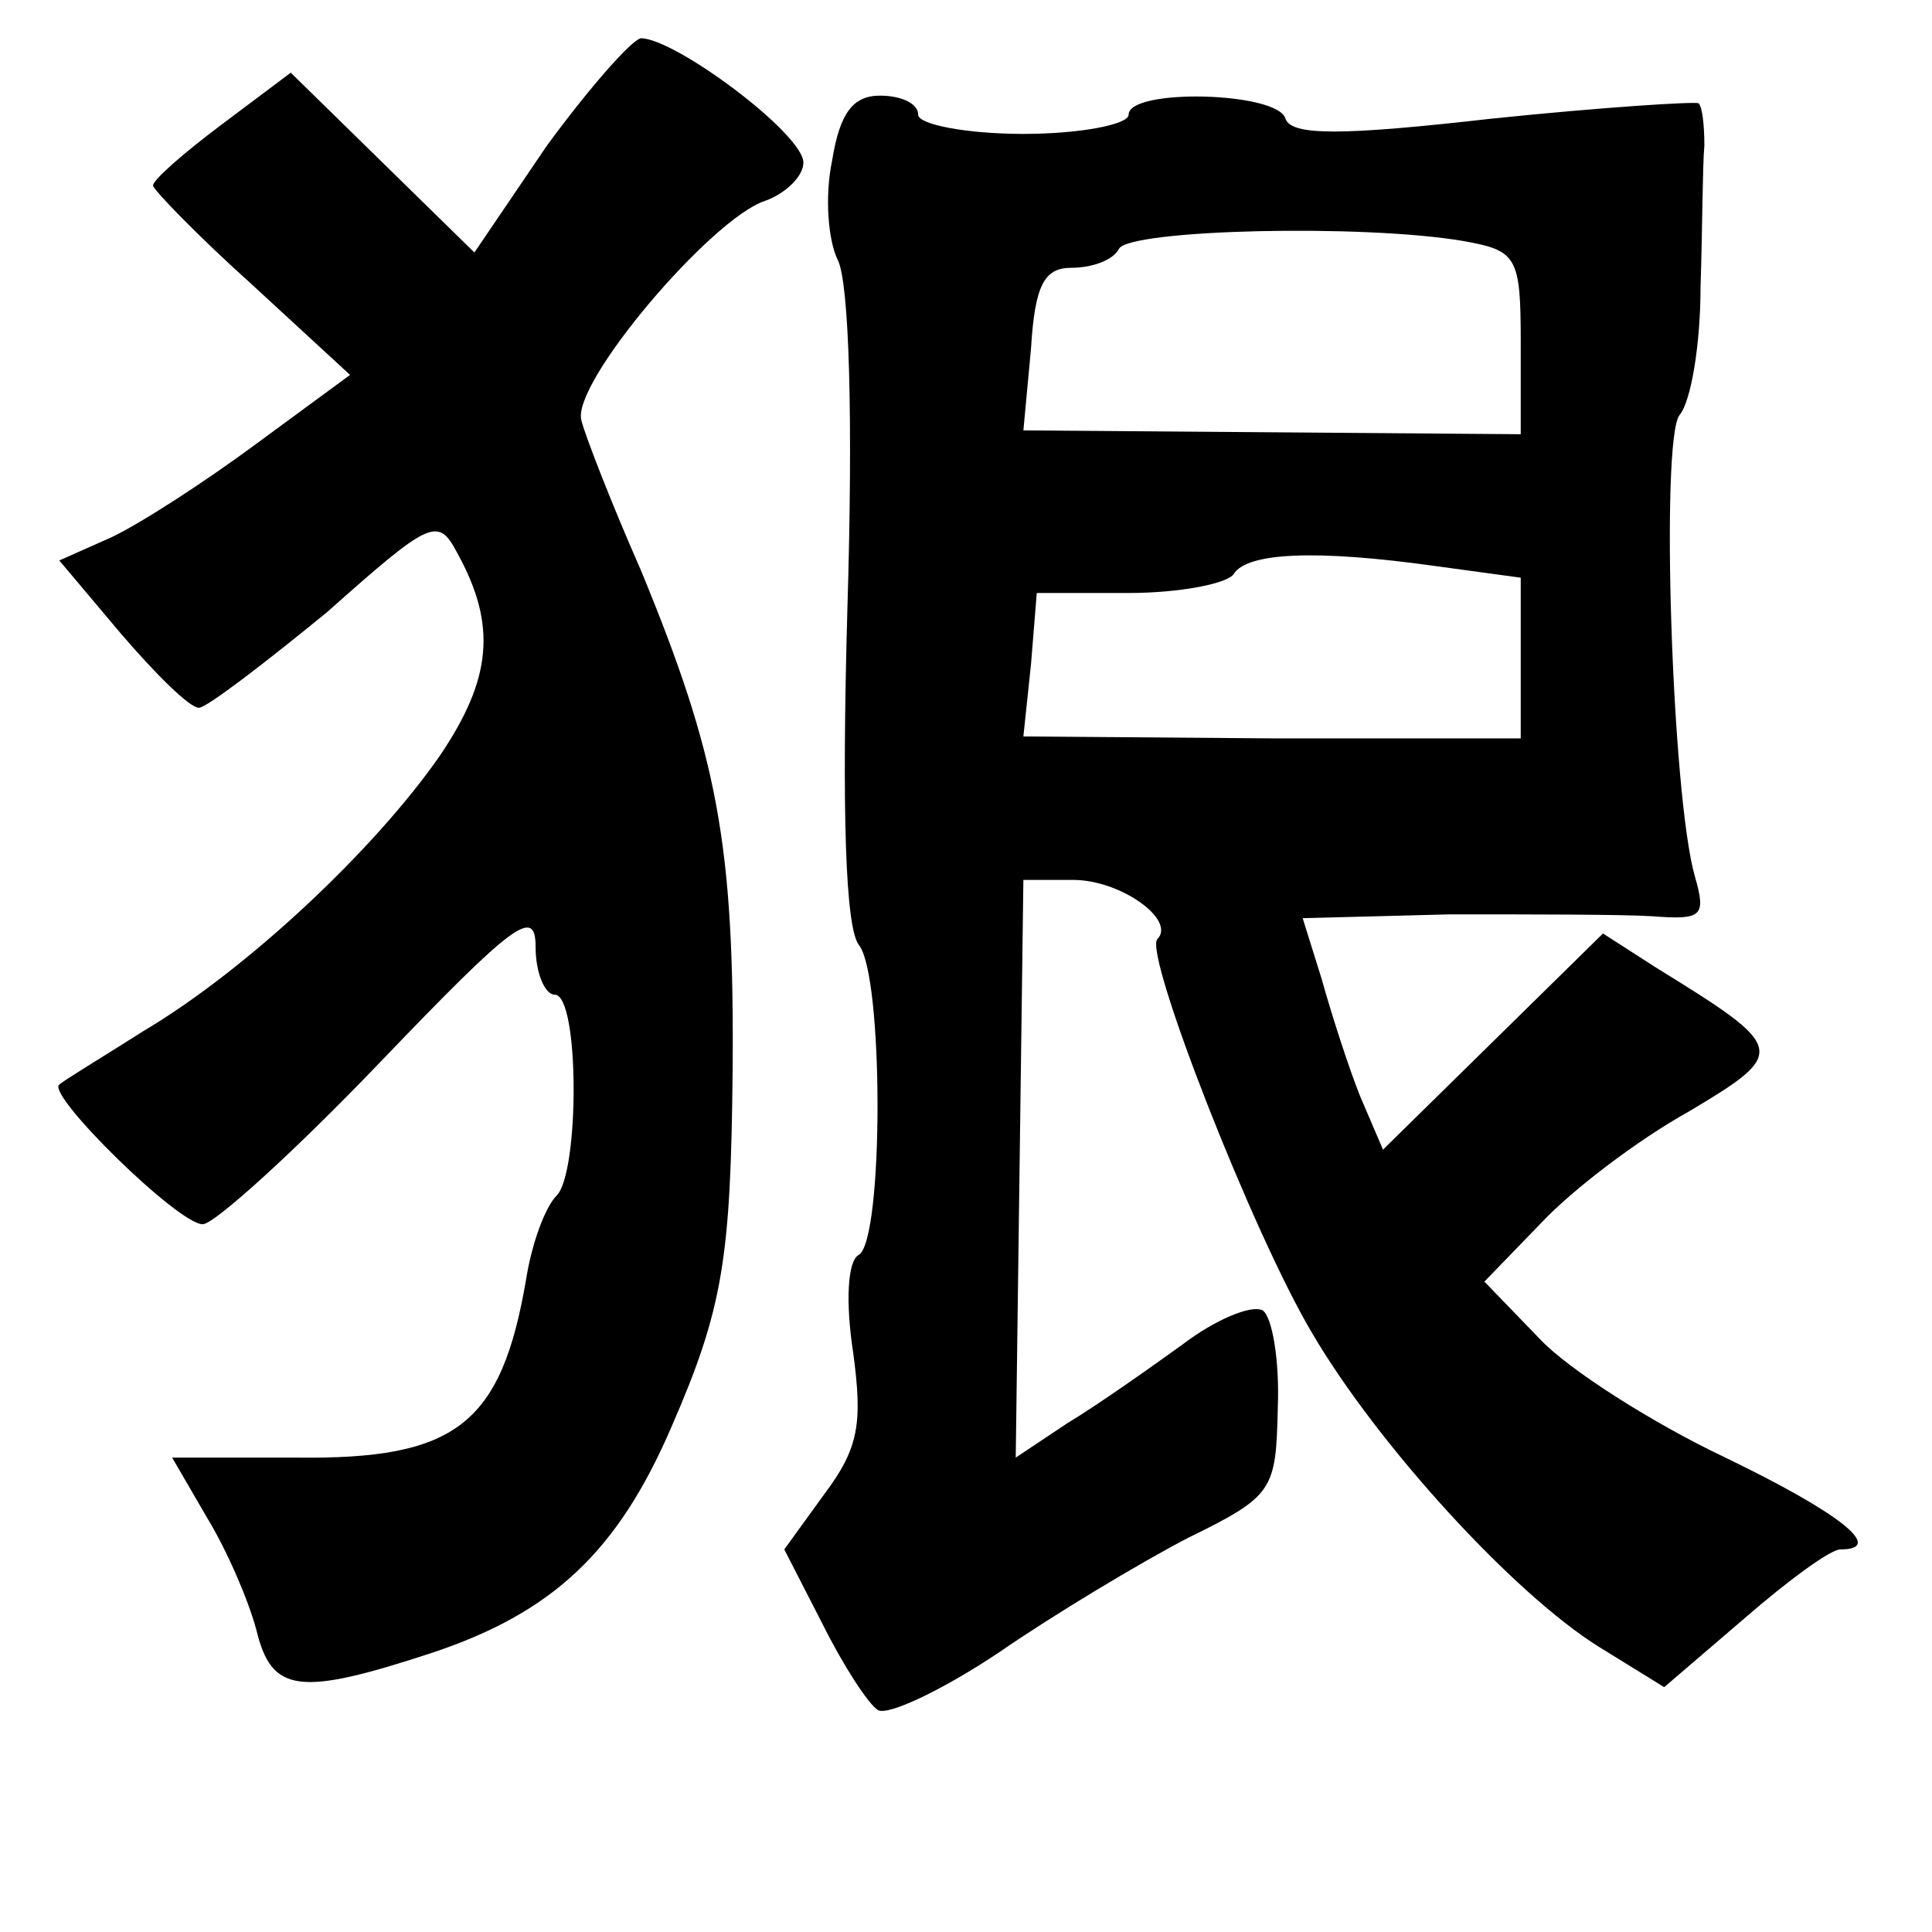 <?xml version="1.0" standalone="no"?>
<!DOCTYPE svg PUBLIC "-//W3C//DTD SVG 20010904//EN"
 "http://www.w3.org/TR/2001/REC-SVG-20010904/DTD/svg10.dtd">
<svg version="1.0" xmlns="http://www.w3.org/2000/svg"
 width="101pt" height="101pt" viewBox="0 0 101 101"
 preserveAspectRatio="xMidYMid meet">
<g transform="translate(0,101) scale(0.1,-0.1)"
fill="#000000" stroke="none">
<path d="M286 934 l-38 -56 -48 47 -48 47 -36 -27 c-20 -15 -36 -29 -36 -32 0
-2 23 -26 52 -52 l51 -47 -49 -36 c-27 -20 -61 -42 -76 -49 l-27 -12 32 -38
c18 -21 36 -39 41 -39 4 0 34 23 67 50 54 48 58 50 68 31 21 -38 18 -66 -9
-106 -34 -49 -101 -112 -155 -144 -22 -14 -42 -26 -44 -28 -7 -5 62 -73 75
-73 6 0 48 38 93 85 70 73 81 81 81 60 0 -14 5 -25 10 -25 13 0 13 -93 1 -105
-6 -6 -13 -25 -16 -44 -13 -76 -37 -94 -120 -93 l-65 0 18 -31 c11 -18 22 -44
26 -59 8 -33 22 -35 92 -12 63 21 97 53 125 118 27 62 31 88 32 186 1 119 -8
165 -48 262 -15 34 -29 70 -31 78 -6 19 68 106 96 115 11 4 20 13 20 20 0 15
-67 65 -85 65 -5 -1 -27 -26 -49 -56z"/>
<path d="M435 926 c-4 -19 -2 -42 3 -52 6 -12 8 -84 5 -182 -3 -107 -1 -167 6
-176 13 -16 13 -154 0 -162 -6 -3 -7 -25 -3 -51 5 -37 3 -50 -15 -74 l-21 -29
20 -39 c11 -22 24 -42 29 -45 5 -3 33 10 63 30 29 20 74 47 99 60 45 22 46 25
47 68 1 25 -3 48 -8 51 -6 3 -25 -5 -42 -18 -18 -13 -45 -32 -60 -41 l-27 -18
2 151 2 151 26 0 c25 0 54 -21 44 -31 -7 -8 50 -154 81 -206 34 -58 105 -136
150 -164 l34 -21 42 36 c23 20 45 36 50 36 24 0 0 19 -60 48 -38 18 -82 46
-97 62 l-29 30 30 31 c16 17 50 43 77 58 52 31 51 33 -17 75 l-28 18 -58 -57
-57 -56 -12 28 c-6 15 -15 43 -20 61 l-10 32 77 2 c42 0 90 0 106 -1 26 -2 28
0 22 21 -12 42 -18 228 -8 241 6 7 11 37 11 67 1 30 1 63 2 74 0 10 -1 20 -3
22 -2 1 -50 -2 -108 -8 -79 -9 -105 -9 -108 0 -4 14 -82 16 -82 2 0 -5 -25
-10 -55 -10 -30 0 -55 5 -55 10 0 6 -9 10 -20 10 -14 0 -21 -9 -25 -34z m330
-42 c28 -5 30 -8 30 -53 l0 -48 -130 1 -130 1 4 43 c2 33 7 42 21 42 11 0 22
4 25 10 6 10 127 13 180 4z m-14 -170 l44 -6 0 -42 0 -42 -130 0 -130 1 4 38
3 37 48 0 c27 0 52 5 55 10 7 11 42 13 106 4z"/>
</g>
</svg>
